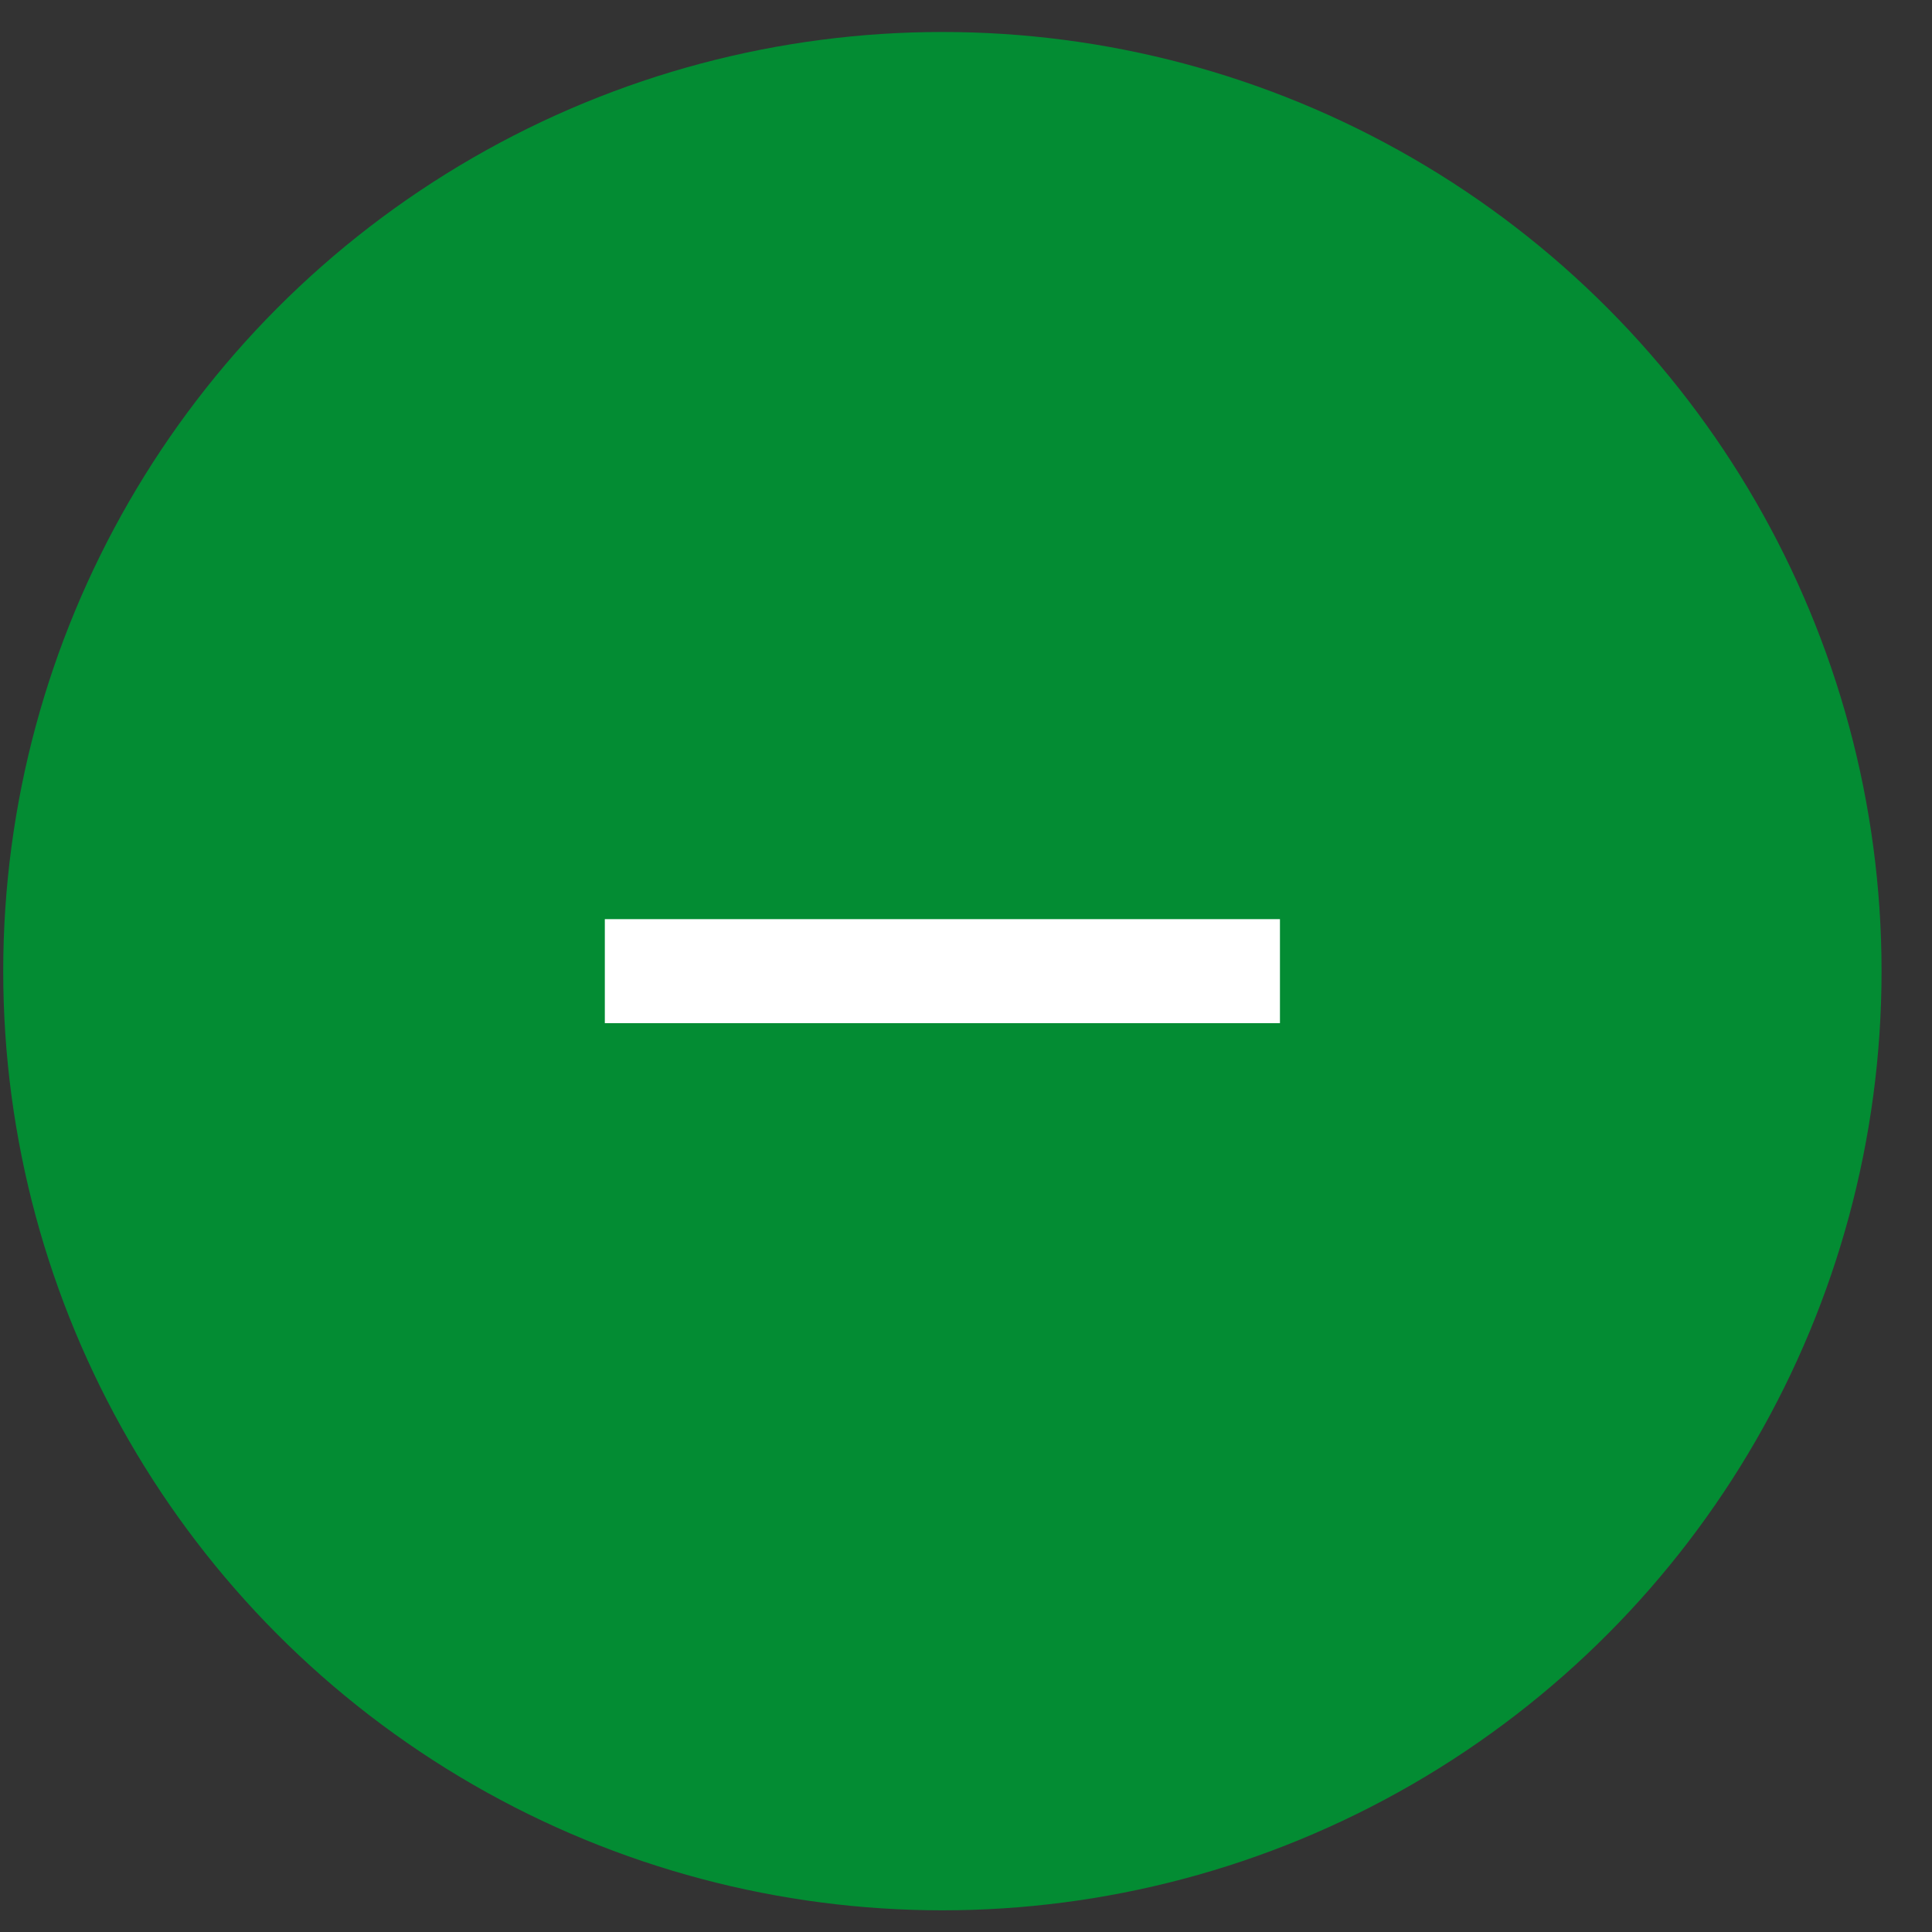 
<svg width="36" height="36" viewBox="0 0 36 36" fill="none" xmlns="http://www.w3.org/2000/svg">
<rect x="0" y="0" width="36" height="36" fill="#333333" stroke="none"/>
<circle cx="17.56" cy="18.096" r="17.5" fill="#038c33"/>
<path d="M11.27 19.065V17.127H23.85V19.065H11.27Z" fill="white"/>
</svg>
